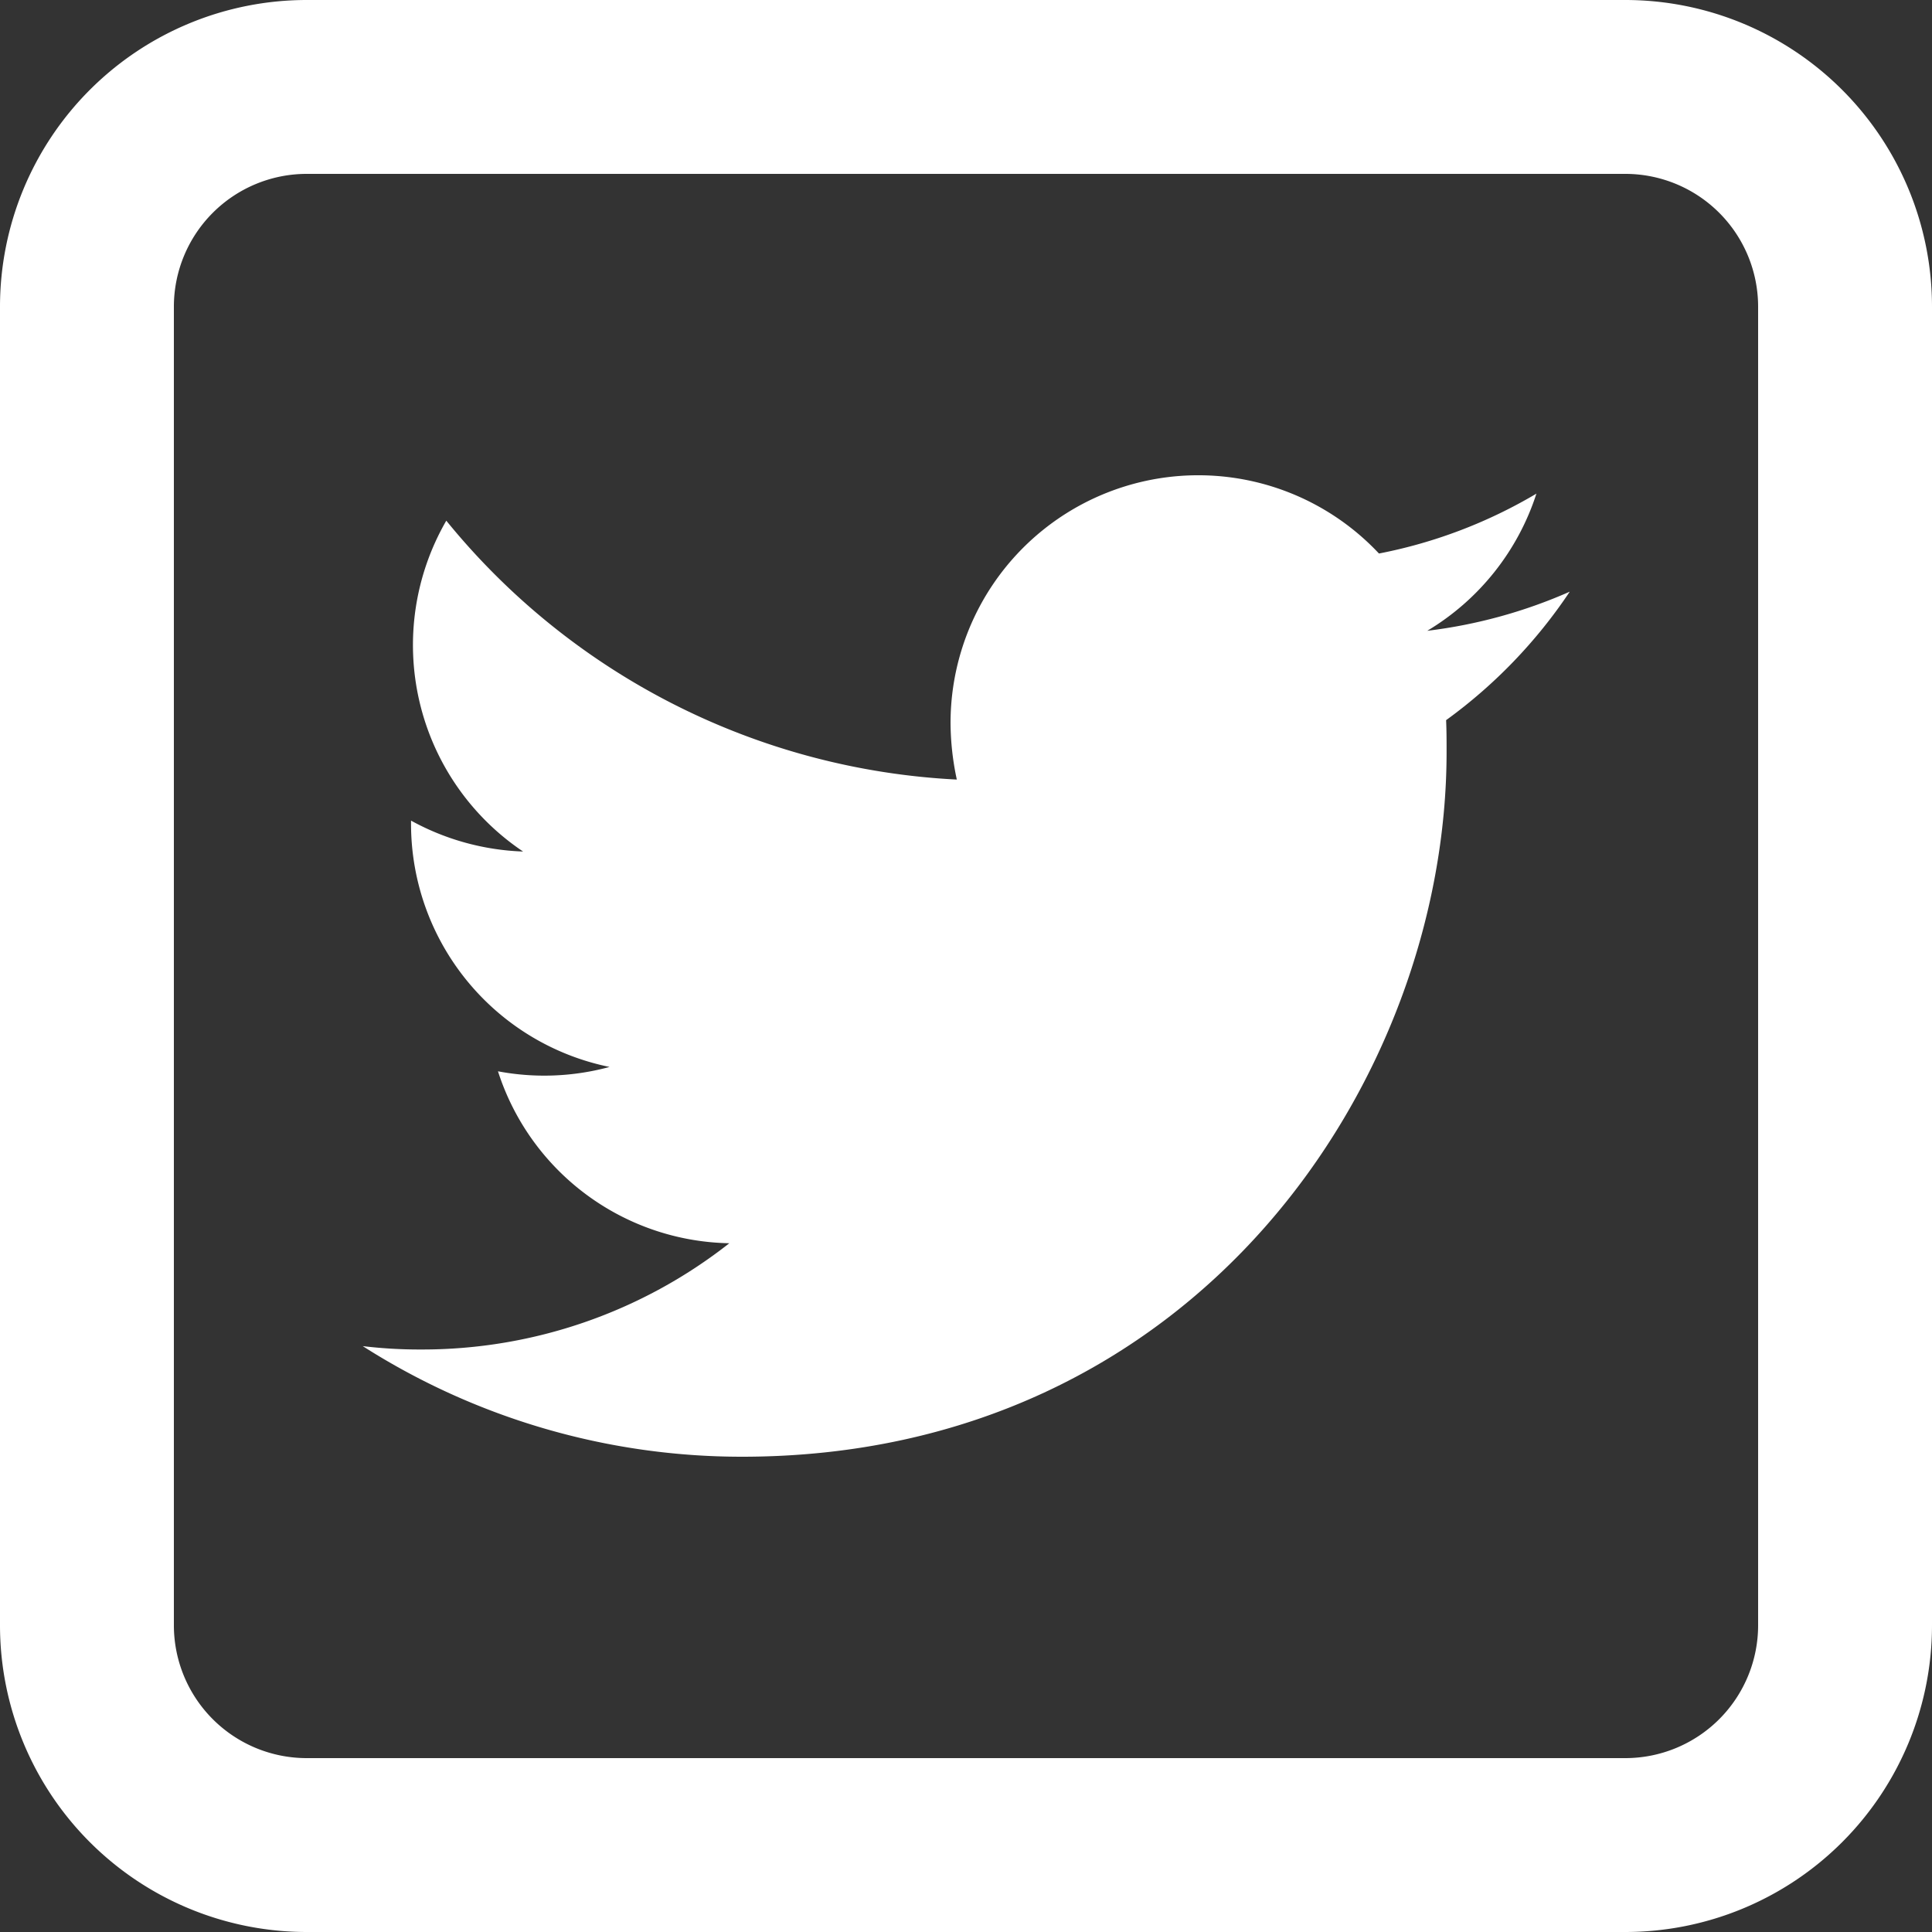 <svg xmlns="http://www.w3.org/2000/svg" viewBox="0 0 400 400"><rect x="0" y="0" width="400" height="400" fill="#333333" stroke="none"/><defs><style>.cls-1{fill:none;stroke:#fff;stroke-miterlimit:10;stroke-width:36px;}.cls-2{fill:#fff;}</style></defs><g id="Layer_2" data-name="Layer 2"><g id="White"><path class="cls-1" d="M336.5,382H63.5A45.51,45.51,0,0,1,18,336.5V63.5A45.51,45.51,0,0,1,63.5,18h273A45.51,45.51,0,0,1,382,63.5v273A45.51,45.51,0,0,1,336.5,382Z"/><path class="cls-2" d="M153.6,301.6c94.3,0,145.9-78.2,145.9-145.9,0-2.2,0-4.4-.1-6.6A104.47,104.47,0,0,0,325,122.5a103.93,103.93,0,0,1-29.5,8.1,51.59,51.59,0,0,0,22.6-28.4,102,102,0,0,1-32.6,12.4,51.29,51.29,0,0,0-88.7,35.1,56.68,56.68,0,0,0,1.3,11.7A145.61,145.61,0,0,1,92.4,107.8a51.48,51.48,0,0,0,15.9,68.5,51.87,51.87,0,0,1-23.2-6.4v.7a51.39,51.39,0,0,0,41.1,50.3,51.58,51.58,0,0,1-23.1.9A51.28,51.28,0,0,0,151,257.4a102.85,102.85,0,0,1-63.7,22,98.68,98.68,0,0,1-12.2-.7,145.86,145.86,0,0,0,78.5,22.9"/></g></g></svg>